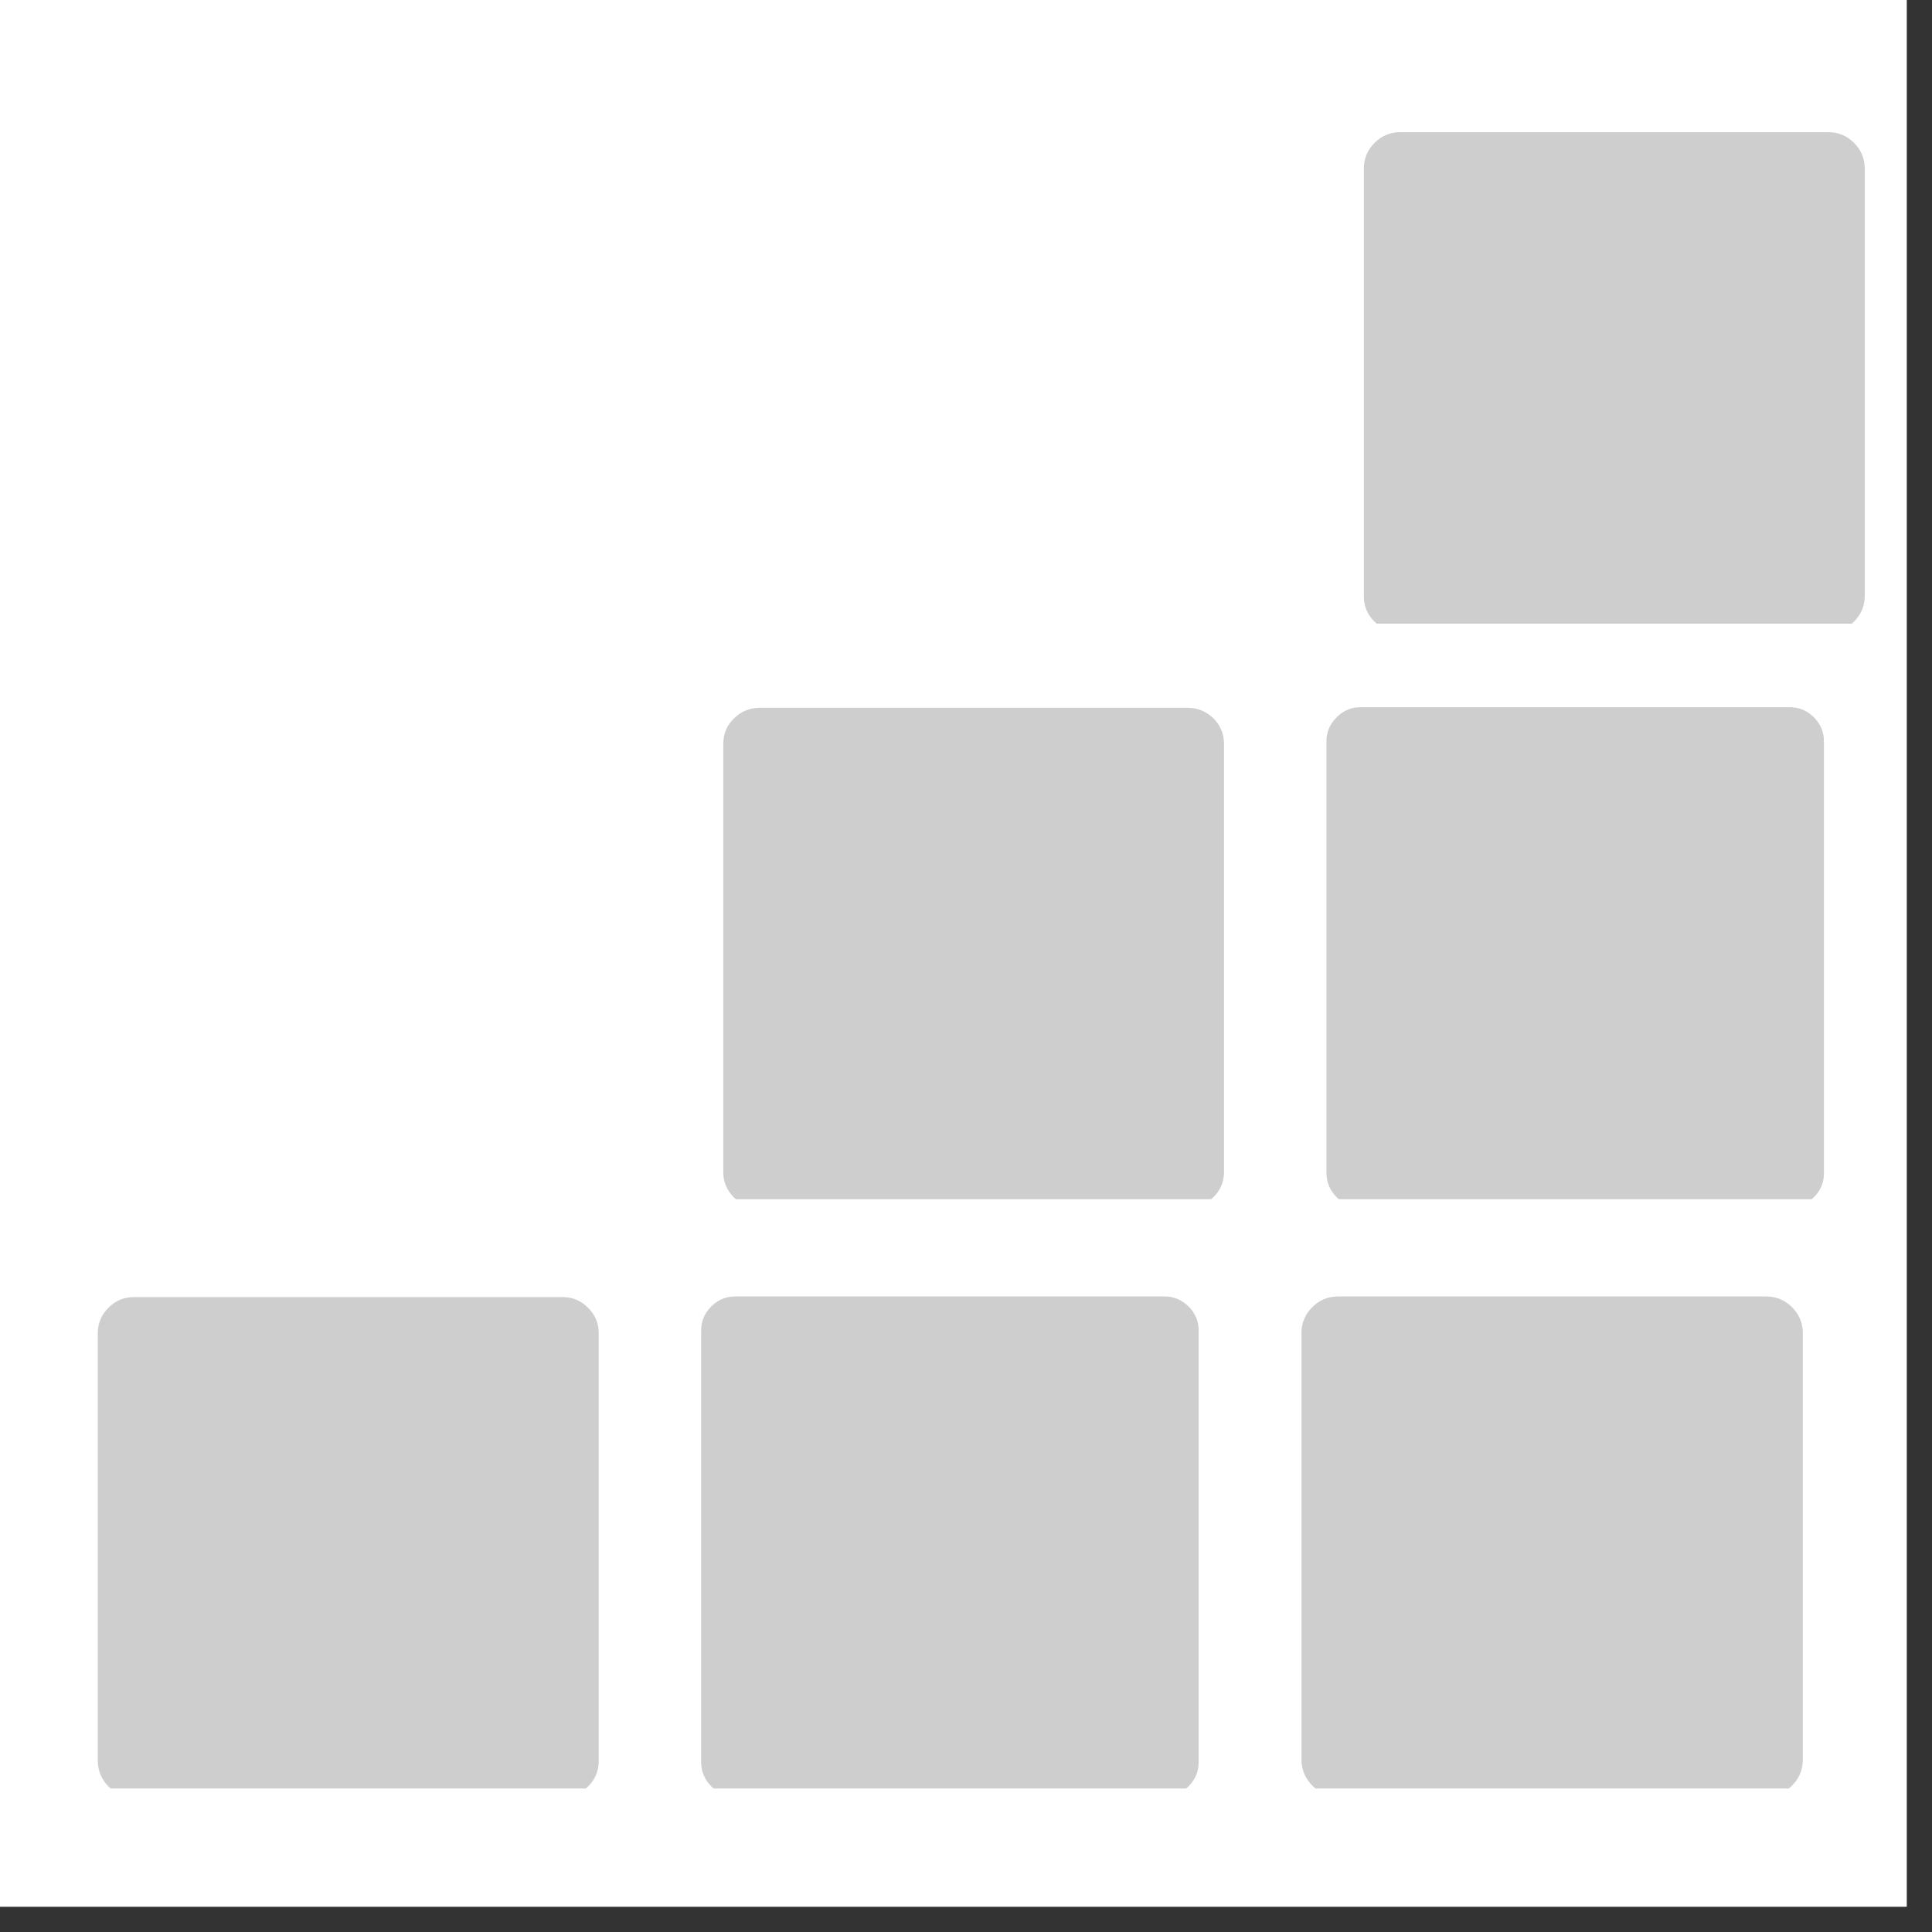<svg xmlns="http://www.w3.org/2000/svg" xmlns:xlink="http://www.w3.org/1999/xlink" width="50" zoomAndPan="magnify" viewBox="0 0 37.5 37.5" height="50" preserveAspectRatio="xMidYMid meet" version="1.0"><rect x="0" y="0" width="37.5" height="37.5" fill="#333333" stroke="none"/><defs><clipPath id="556366676f"><path d="M 0 0 L 37.008 0 L 37.008 37.008 L 0 37.008 Z M 0 0 " clip-rule="nonzero"/></clipPath><clipPath id="a8577336db"><path d="M 1 25.094 L 12 25.094 L 12 34.715 L 1 34.715 Z M 1 25.094 " clip-rule="nonzero"/></clipPath><clipPath id="1302749fa7"><path d="M 13 25.094 L 24 25.094 L 24 34.715 L 13 34.715 Z M 13 25.094 " clip-rule="nonzero"/></clipPath><clipPath id="bf9b92999f"><path d="M 25 25.094 L 35 25.094 L 35 34.715 L 25 34.715 Z M 25 25.094 " clip-rule="nonzero"/></clipPath><clipPath id="bf9b8027c0"><path d="M 14 13.656 L 24 13.656 L 24 23.277 L 14 23.277 Z M 14 13.656 " clip-rule="nonzero"/></clipPath><clipPath id="35a880a861"><path d="M 25 13.656 L 36 13.656 L 36 23.277 L 25 23.277 Z M 25 13.656 " clip-rule="nonzero"/></clipPath><clipPath id="6ee2427999"><path d="M 37 13.656 L 37.008 13.656 L 37.008 23.277 L 37 23.277 Z M 37 13.656 " clip-rule="nonzero"/></clipPath><clipPath id="54be55dfd4"><path d="M 26 2.484 L 37 2.484 L 37 12.105 L 26 12.105 Z M 26 2.484 " clip-rule="nonzero"/></clipPath></defs><g clip-path="url(#556366676f)"><path fill="#ffffff" d="M 0 0 L 37.008 0 L 37.008 37.008 L 0 37.008 Z M 0 0 " fill-opacity="1" fill-rule="nonzero"/><path fill="#ffffff" d="M 0 0 L 37.008 0 L 37.008 37.008 L 0 37.008 Z M 0 0 " fill-opacity="1" fill-rule="nonzero"/></g><g clip-path="url(#a8577336db)"><path fill="#cecece" d="M 10.922 34.879 L 2.586 34.879 C 2.398 34.875 2.242 34.809 2.109 34.68 C 1.977 34.547 1.906 34.387 1.898 34.203 L 1.898 25.863 C 1.902 25.676 1.973 25.516 2.105 25.383 C 2.238 25.25 2.398 25.18 2.586 25.176 L 10.922 25.176 C 11.113 25.176 11.277 25.246 11.41 25.379 C 11.547 25.512 11.617 25.672 11.621 25.863 L 11.621 34.199 C 11.617 34.387 11.547 34.547 11.41 34.68 C 11.273 34.812 11.113 34.879 10.922 34.879 Z M 10.922 34.879 " fill-opacity="1" fill-rule="nonzero"/></g><g clip-path="url(#1302749fa7)"><path fill="#cecece" d="M 22.574 34.867 L 14.309 34.867 C 14.113 34.875 13.945 34.812 13.809 34.676 C 13.672 34.539 13.605 34.375 13.609 34.18 L 13.609 25.844 C 13.605 25.652 13.672 25.488 13.812 25.352 C 13.949 25.219 14.113 25.156 14.309 25.164 L 22.574 25.164 C 22.766 25.156 22.93 25.223 23.066 25.355 C 23.203 25.488 23.27 25.652 23.266 25.844 L 23.266 34.18 C 23.27 34.371 23.207 34.535 23.07 34.672 C 22.934 34.809 22.77 34.875 22.574 34.867 Z M 22.574 34.867 " fill-opacity="1" fill-rule="nonzero"/></g><g clip-path="url(#bf9b92999f)"><path fill="#cecece" d="M 34.289 34.867 L 25.961 34.867 C 25.77 34.863 25.609 34.793 25.473 34.66 C 25.34 34.527 25.27 34.367 25.262 34.18 L 25.262 25.844 C 25.27 25.656 25.344 25.496 25.477 25.367 C 25.609 25.234 25.773 25.168 25.961 25.164 L 34.293 25.164 C 34.48 25.168 34.641 25.234 34.777 25.367 C 34.91 25.496 34.984 25.656 34.992 25.844 L 34.992 34.18 C 34.984 34.371 34.914 34.531 34.777 34.664 C 34.645 34.797 34.48 34.863 34.289 34.867 Z M 34.289 34.867 " fill-opacity="1" fill-rule="nonzero"/></g><g clip-path="url(#bf9b8027c0)"><path fill="#cecece" d="M 23.062 23.441 L 14.727 23.441 C 14.539 23.441 14.379 23.371 14.246 23.242 C 14.113 23.109 14.043 22.953 14.039 22.766 L 14.039 14.426 C 14.043 14.238 14.109 14.078 14.246 13.945 C 14.379 13.812 14.539 13.746 14.727 13.738 L 23.062 13.738 C 23.25 13.742 23.414 13.809 23.551 13.941 C 23.684 14.074 23.754 14.234 23.758 14.426 L 23.758 22.762 C 23.754 22.949 23.684 23.113 23.547 23.242 C 23.414 23.375 23.25 23.441 23.062 23.441 Z M 23.062 23.441 " fill-opacity="1" fill-rule="nonzero"/></g><g clip-path="url(#35a880a861)"><path fill="#cecece" d="M 34.715 23.43 L 26.445 23.43 C 26.25 23.438 26.086 23.375 25.945 23.238 C 25.809 23.102 25.742 22.938 25.746 22.742 L 25.746 14.406 C 25.742 14.215 25.812 14.051 25.949 13.918 C 26.086 13.781 26.254 13.719 26.445 13.727 L 34.715 13.727 C 34.906 13.723 35.07 13.785 35.203 13.918 C 35.34 14.055 35.406 14.215 35.402 14.406 L 35.402 22.742 C 35.41 22.938 35.344 23.102 35.207 23.238 C 35.07 23.371 34.906 23.438 34.715 23.43 Z M 34.715 23.43 " fill-opacity="1" fill-rule="nonzero"/></g><g clip-path="url(#6ee2427999)"><path fill="#cecece" d="M 46.43 23.43 L 38.098 23.43 C 37.91 23.426 37.746 23.359 37.613 23.227 C 37.477 23.094 37.406 22.934 37.398 22.742 L 37.398 14.406 C 37.41 14.219 37.48 14.062 37.613 13.93 C 37.75 13.801 37.91 13.73 38.098 13.727 L 46.434 13.727 C 46.621 13.73 46.781 13.801 46.914 13.93 C 47.051 14.062 47.121 14.219 47.129 14.406 L 47.129 22.742 C 47.121 22.934 47.051 23.094 46.918 23.227 C 46.781 23.359 46.617 23.426 46.43 23.43 Z M 46.43 23.43 " fill-opacity="1" fill-rule="nonzero"/></g><g clip-path="url(#54be55dfd4)"><path fill="#cecece" d="M 35.496 12.27 L 27.16 12.27 C 26.973 12.266 26.812 12.199 26.68 12.066 C 26.547 11.938 26.477 11.777 26.473 11.594 L 26.473 3.254 C 26.477 3.066 26.547 2.906 26.68 2.773 C 26.812 2.641 26.973 2.57 27.16 2.566 L 35.496 2.566 C 35.684 2.566 35.848 2.637 35.984 2.77 C 36.117 2.902 36.188 3.062 36.195 3.254 L 36.195 11.59 C 36.188 11.777 36.117 11.938 35.98 12.07 C 35.848 12.203 35.684 12.27 35.496 12.27 Z M 35.496 12.27 " fill-opacity="1" fill-rule="nonzero"/></g></svg>